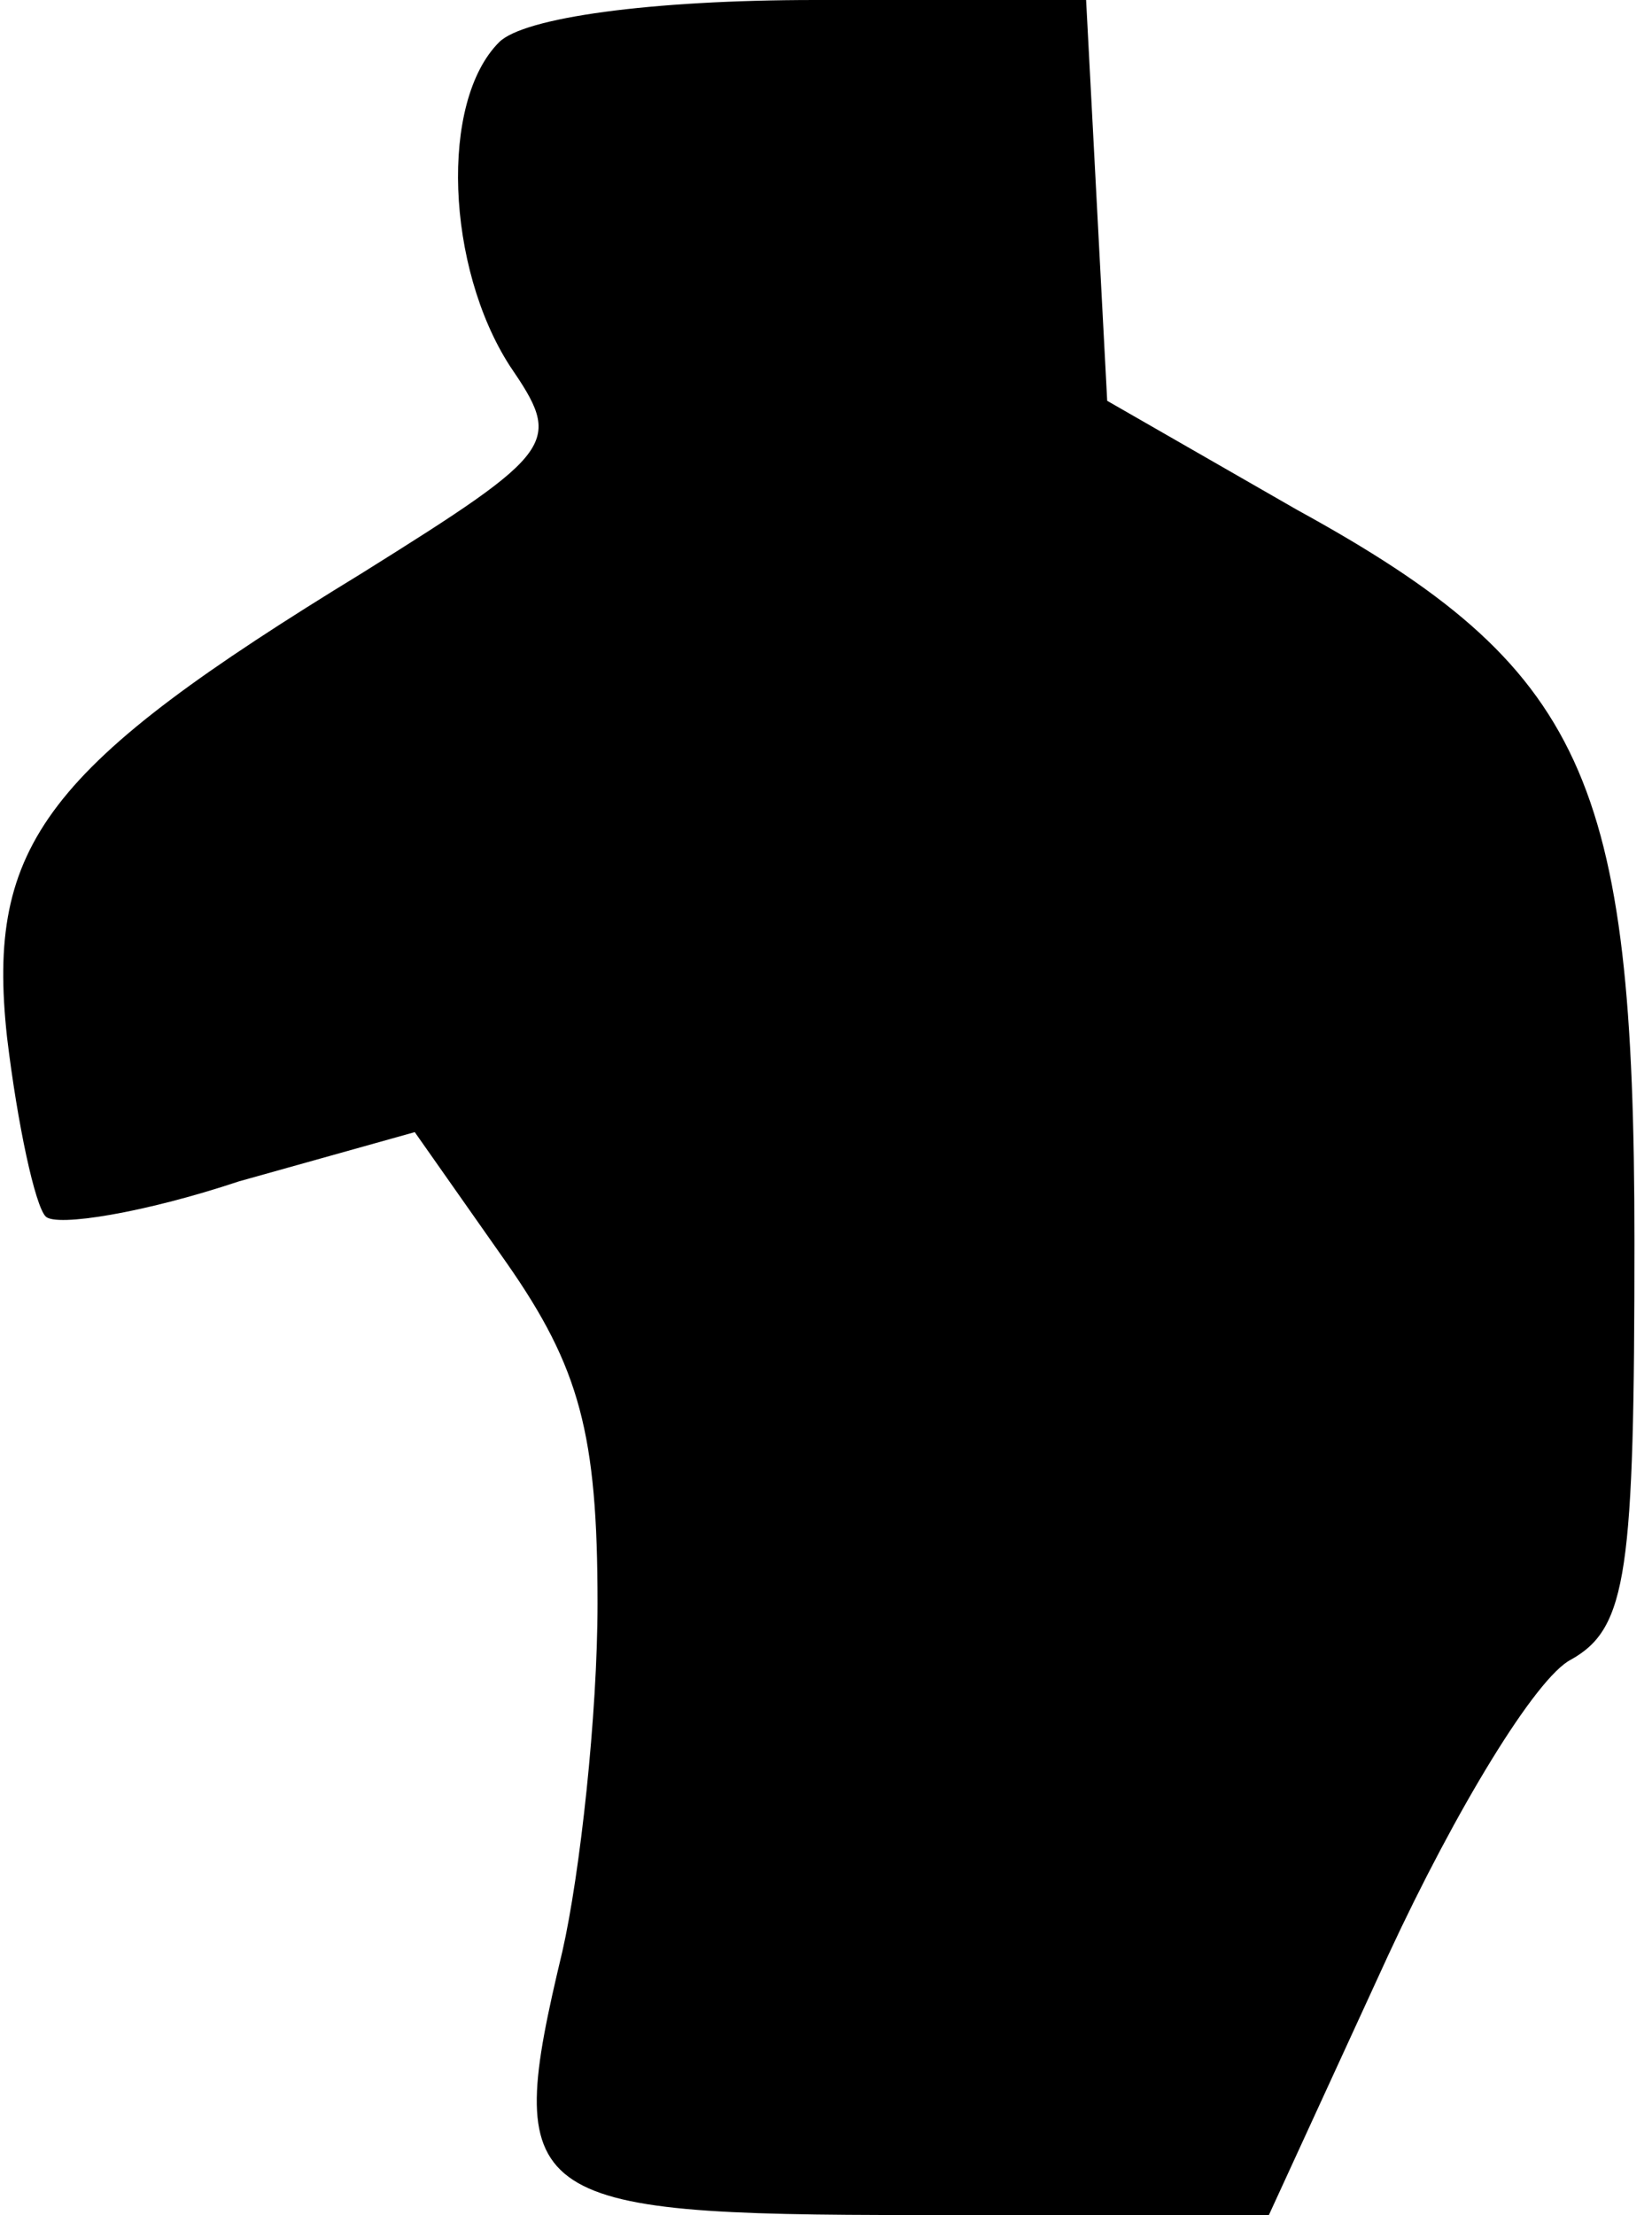 <?xml version="1.0" standalone="no"?>
<!DOCTYPE svg PUBLIC "-//W3C//DTD SVG 20010904//EN"
 "http://www.w3.org/TR/2001/REC-SVG-20010904/DTD/svg10.dtd">
<svg version="1.0" xmlns="http://www.w3.org/2000/svg"
 width="47pt" height="63pt" viewBox="0 0 47 63"
 preserveAspectRatio="xMidYMid meet">
<g transform="translate(0,63) scale(0.1,-0.1)"
fill="#000000" stroke="none">
<path fill="#000000" stroke="none" d="M142 618 c-17 -17 -15 -64 3 -92 15
-22 14 -24 -42 -59 -90 -55 -107 -77 -101 -132 3 -25 8 -48 11 -51 3 -3 28 1
55 10 l50 14 26 -37 c21 -30 26 -49 26 -97 0 -32 -5 -77 -10 -99 -17 -71 -12
-75 101 -75 l100 0 34 74 c19 41 42 79 52 84 16 9 18 25 18 119 0 132 -14 163
-96 208 l-54 31 -3 57 -3 57 -77 0 c-47 0 -83 -5 -90 -12z"/>
</g>
</svg>
